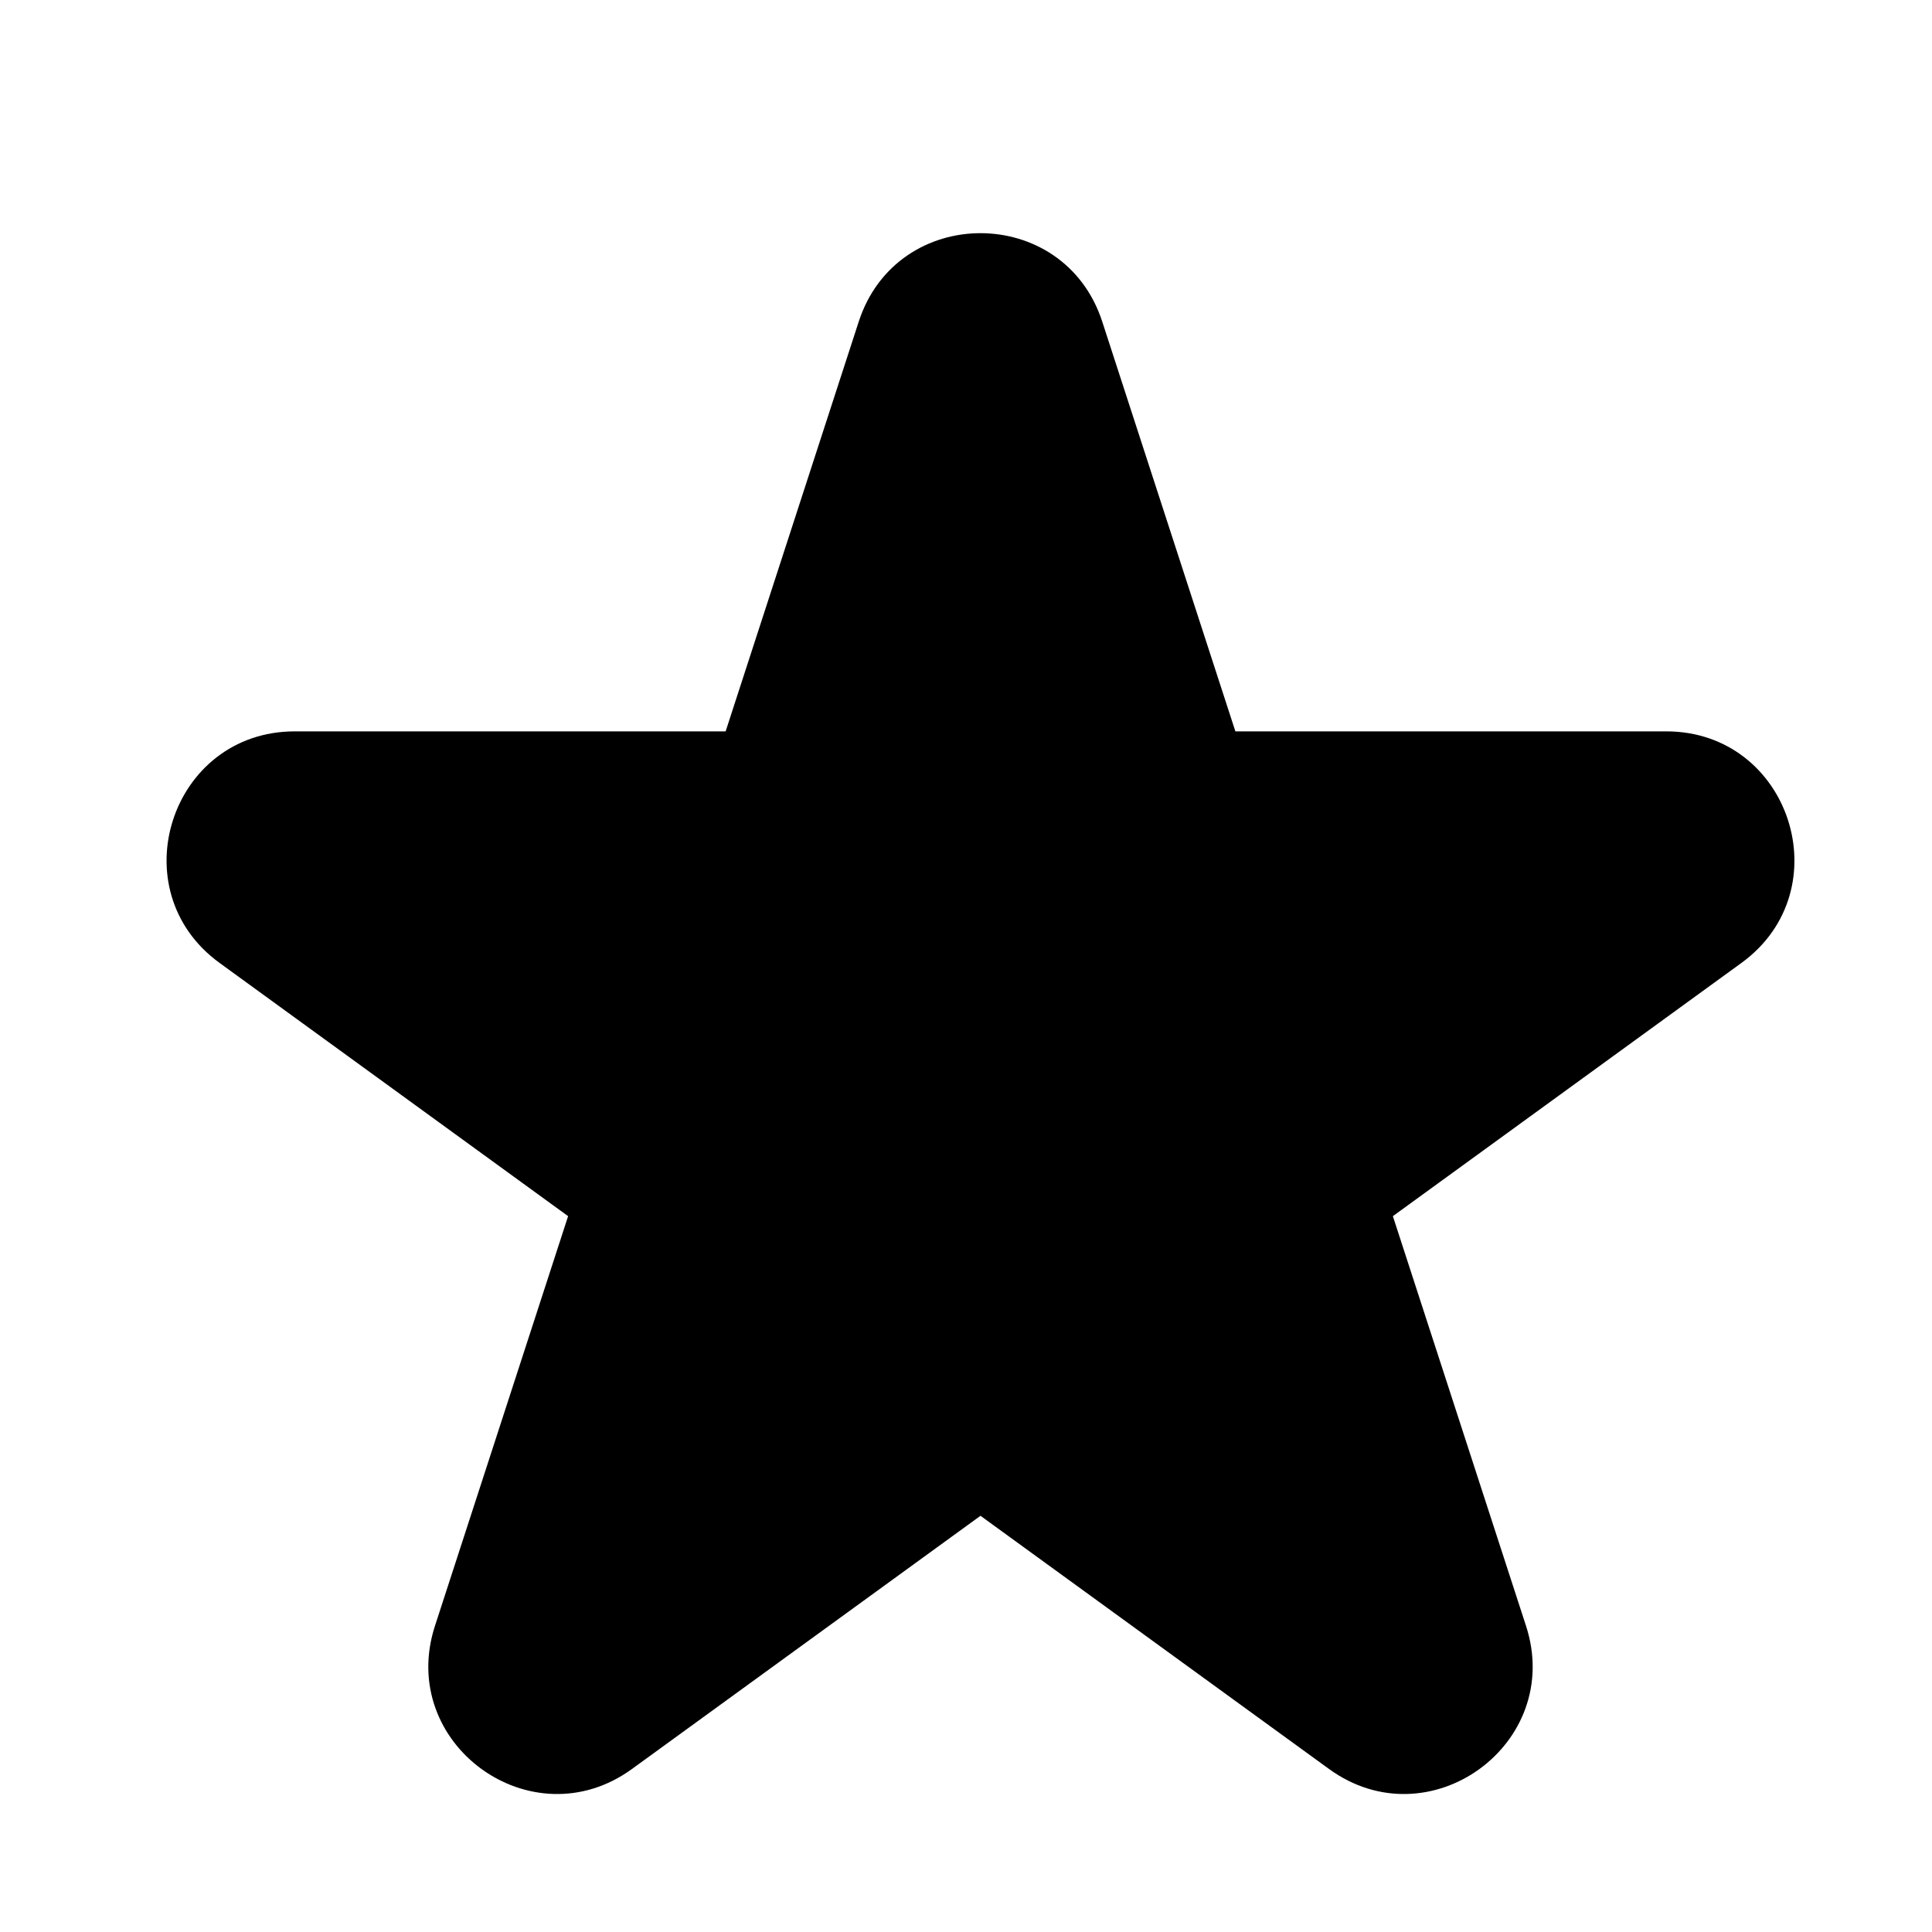 <svg width="58" height="58" viewBox="0 0 58 58" fill="none" xmlns="http://www.w3.org/2000/svg">
<path fill-rule="evenodd" clip-rule="evenodd" d="M25.78 9.655C26.93 6.115 31.939 6.115 33.09 9.655L37.087 21.956L50.02 21.956C53.742 21.956 55.29 26.72 52.279 28.908L41.815 36.51L45.812 48.81C46.962 52.35 42.91 55.295 39.898 53.106L29.435 45.505L18.972 53.106C15.96 55.295 11.908 52.35 13.058 48.81L17.055 36.51L6.592 28.908C3.58 26.72 5.128 21.956 8.85 21.956L21.784 21.956L25.78 9.655Z" fill="black"/>
</svg>
